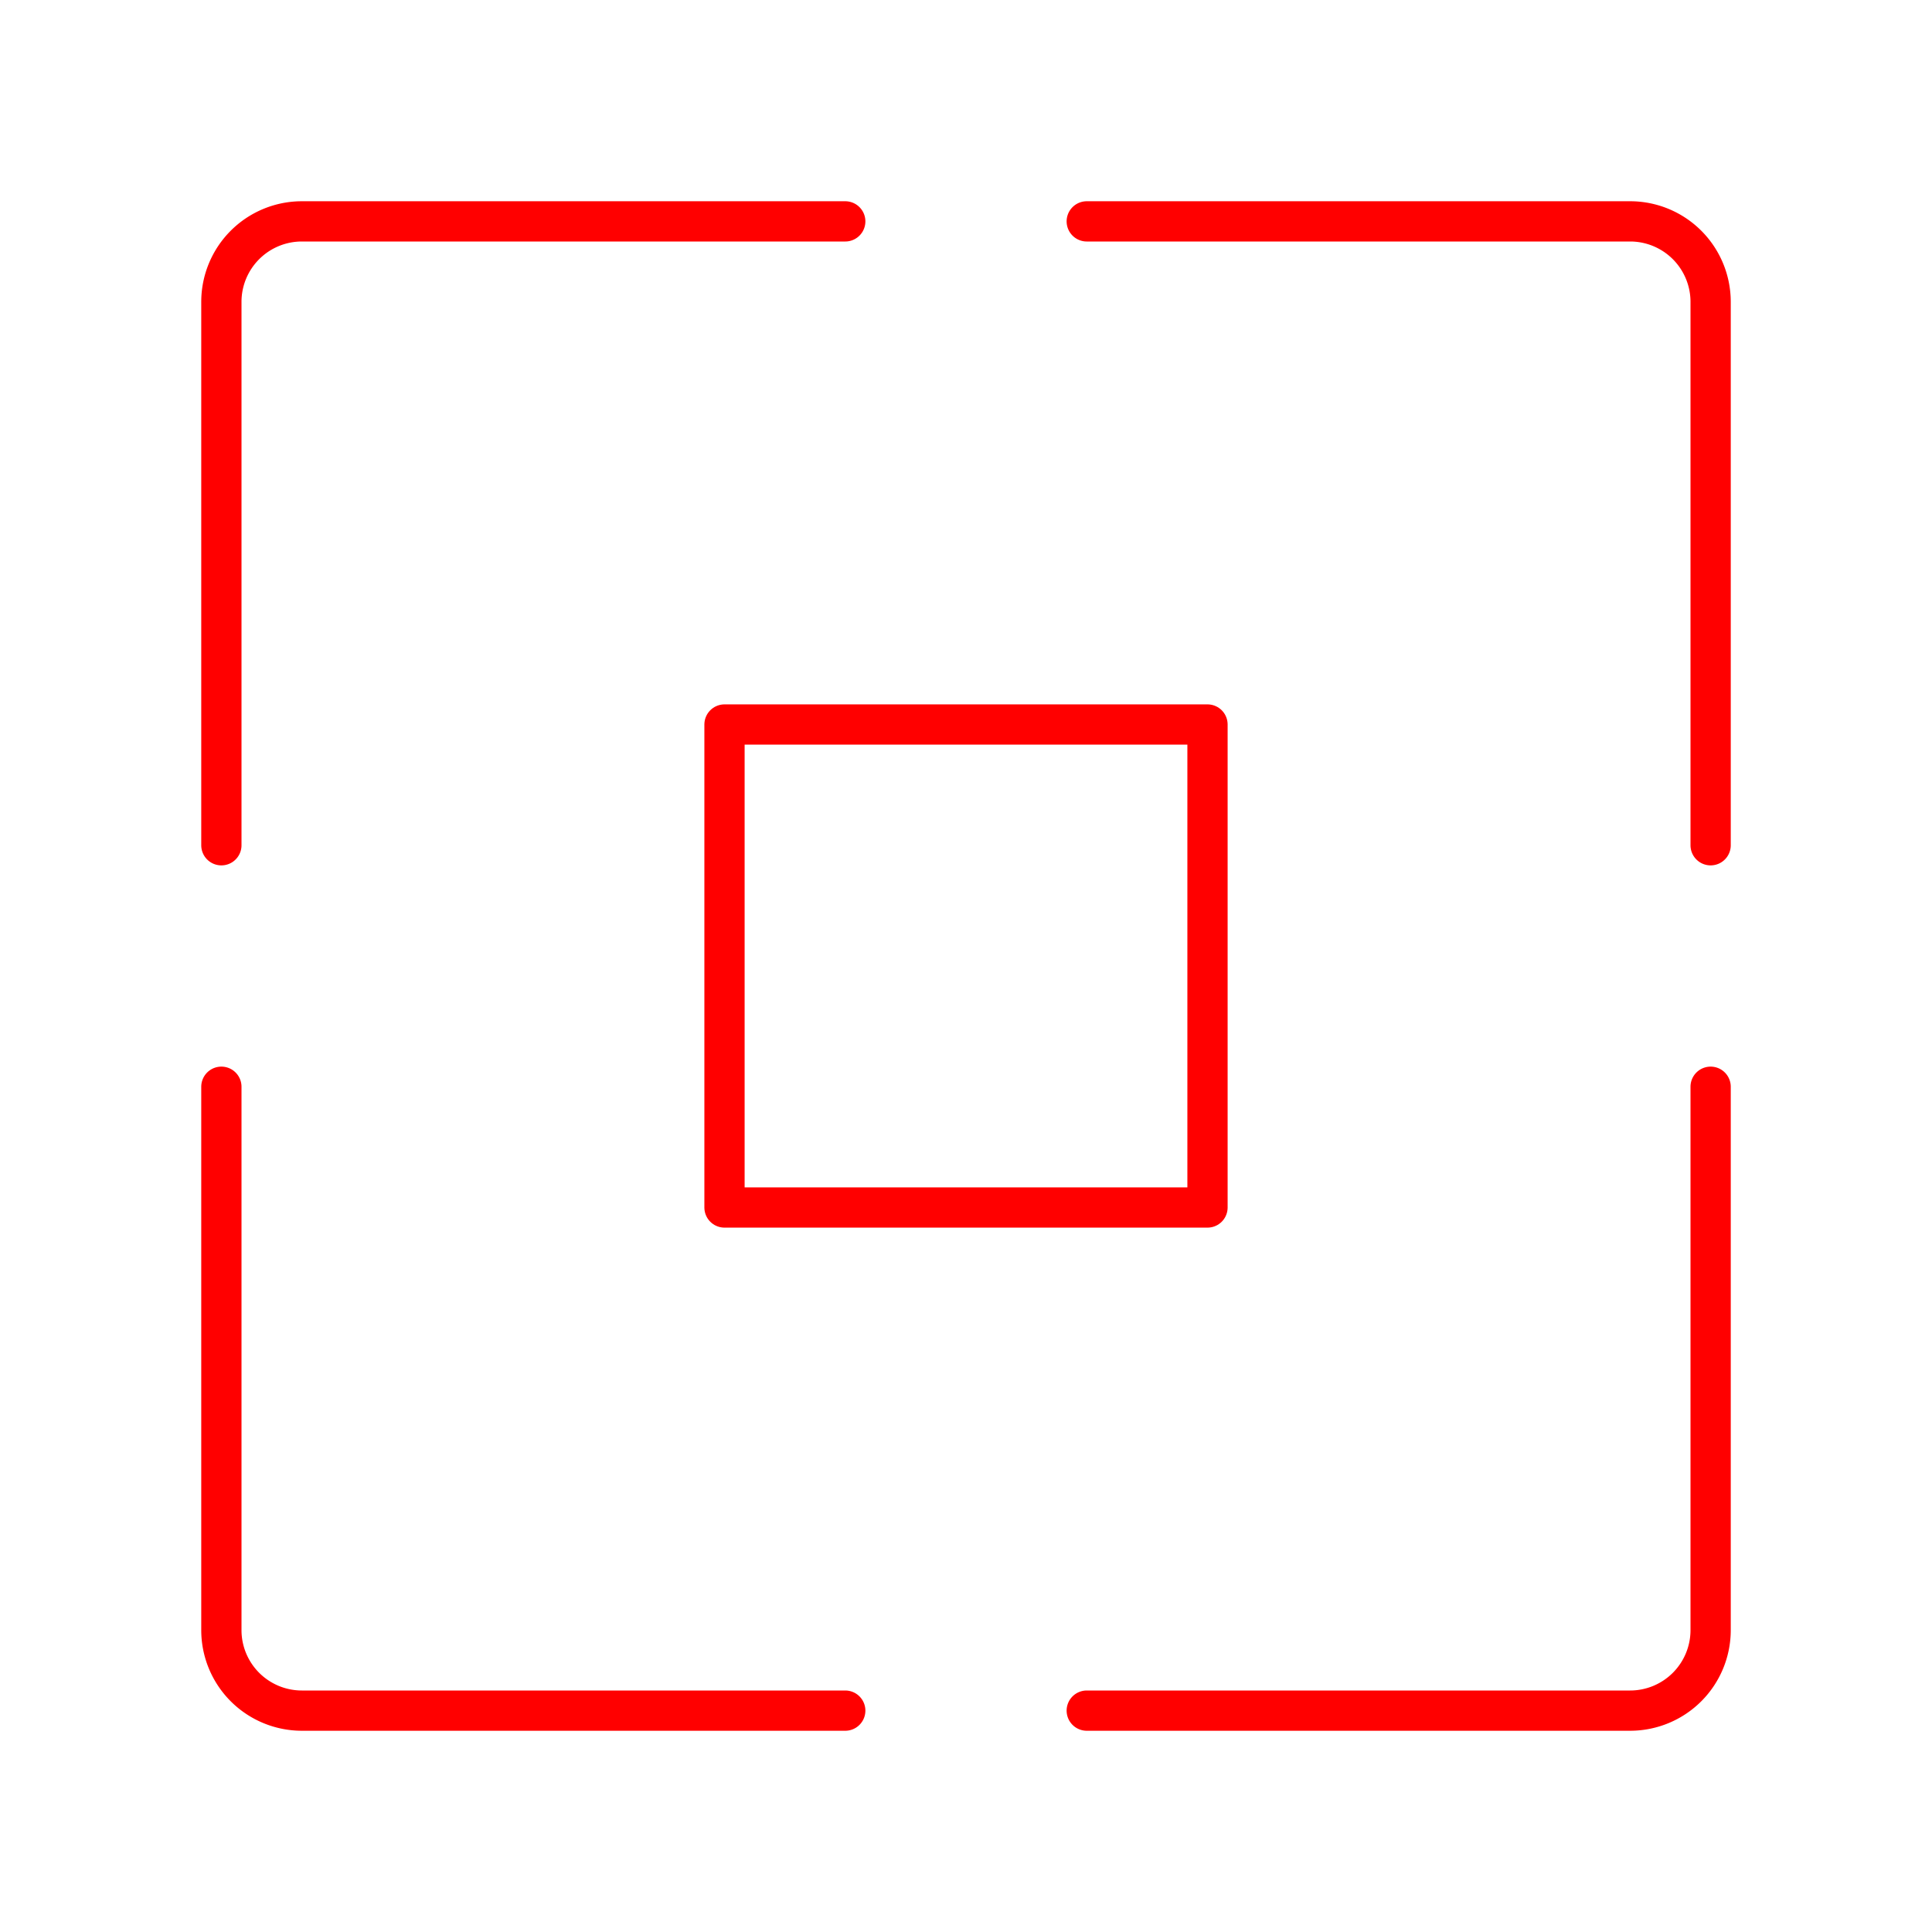 <svg xmlns="http://www.w3.org/2000/svg" viewBox="0 0 48 48"><defs><style>.a{fill:none;stroke:#FF0000;stroke-linecap:round;stroke-linejoin:round;}</style></defs><path class="a" d="M30,18H18V30H30Z"/><path class="a" d="M42.5,21V7.5a2,2,0,0,0-2-2H27"/><path class="a" d="M21,5.5H7.5a2,2,0,0,0-2,2V21"/><path class="a" d="M5.5,27V40.5a2,2,0,0,0,2,2H21"/><path class="a" d="M27,42.5H40.5a2,2,0,0,0,2-2V27"/></svg>